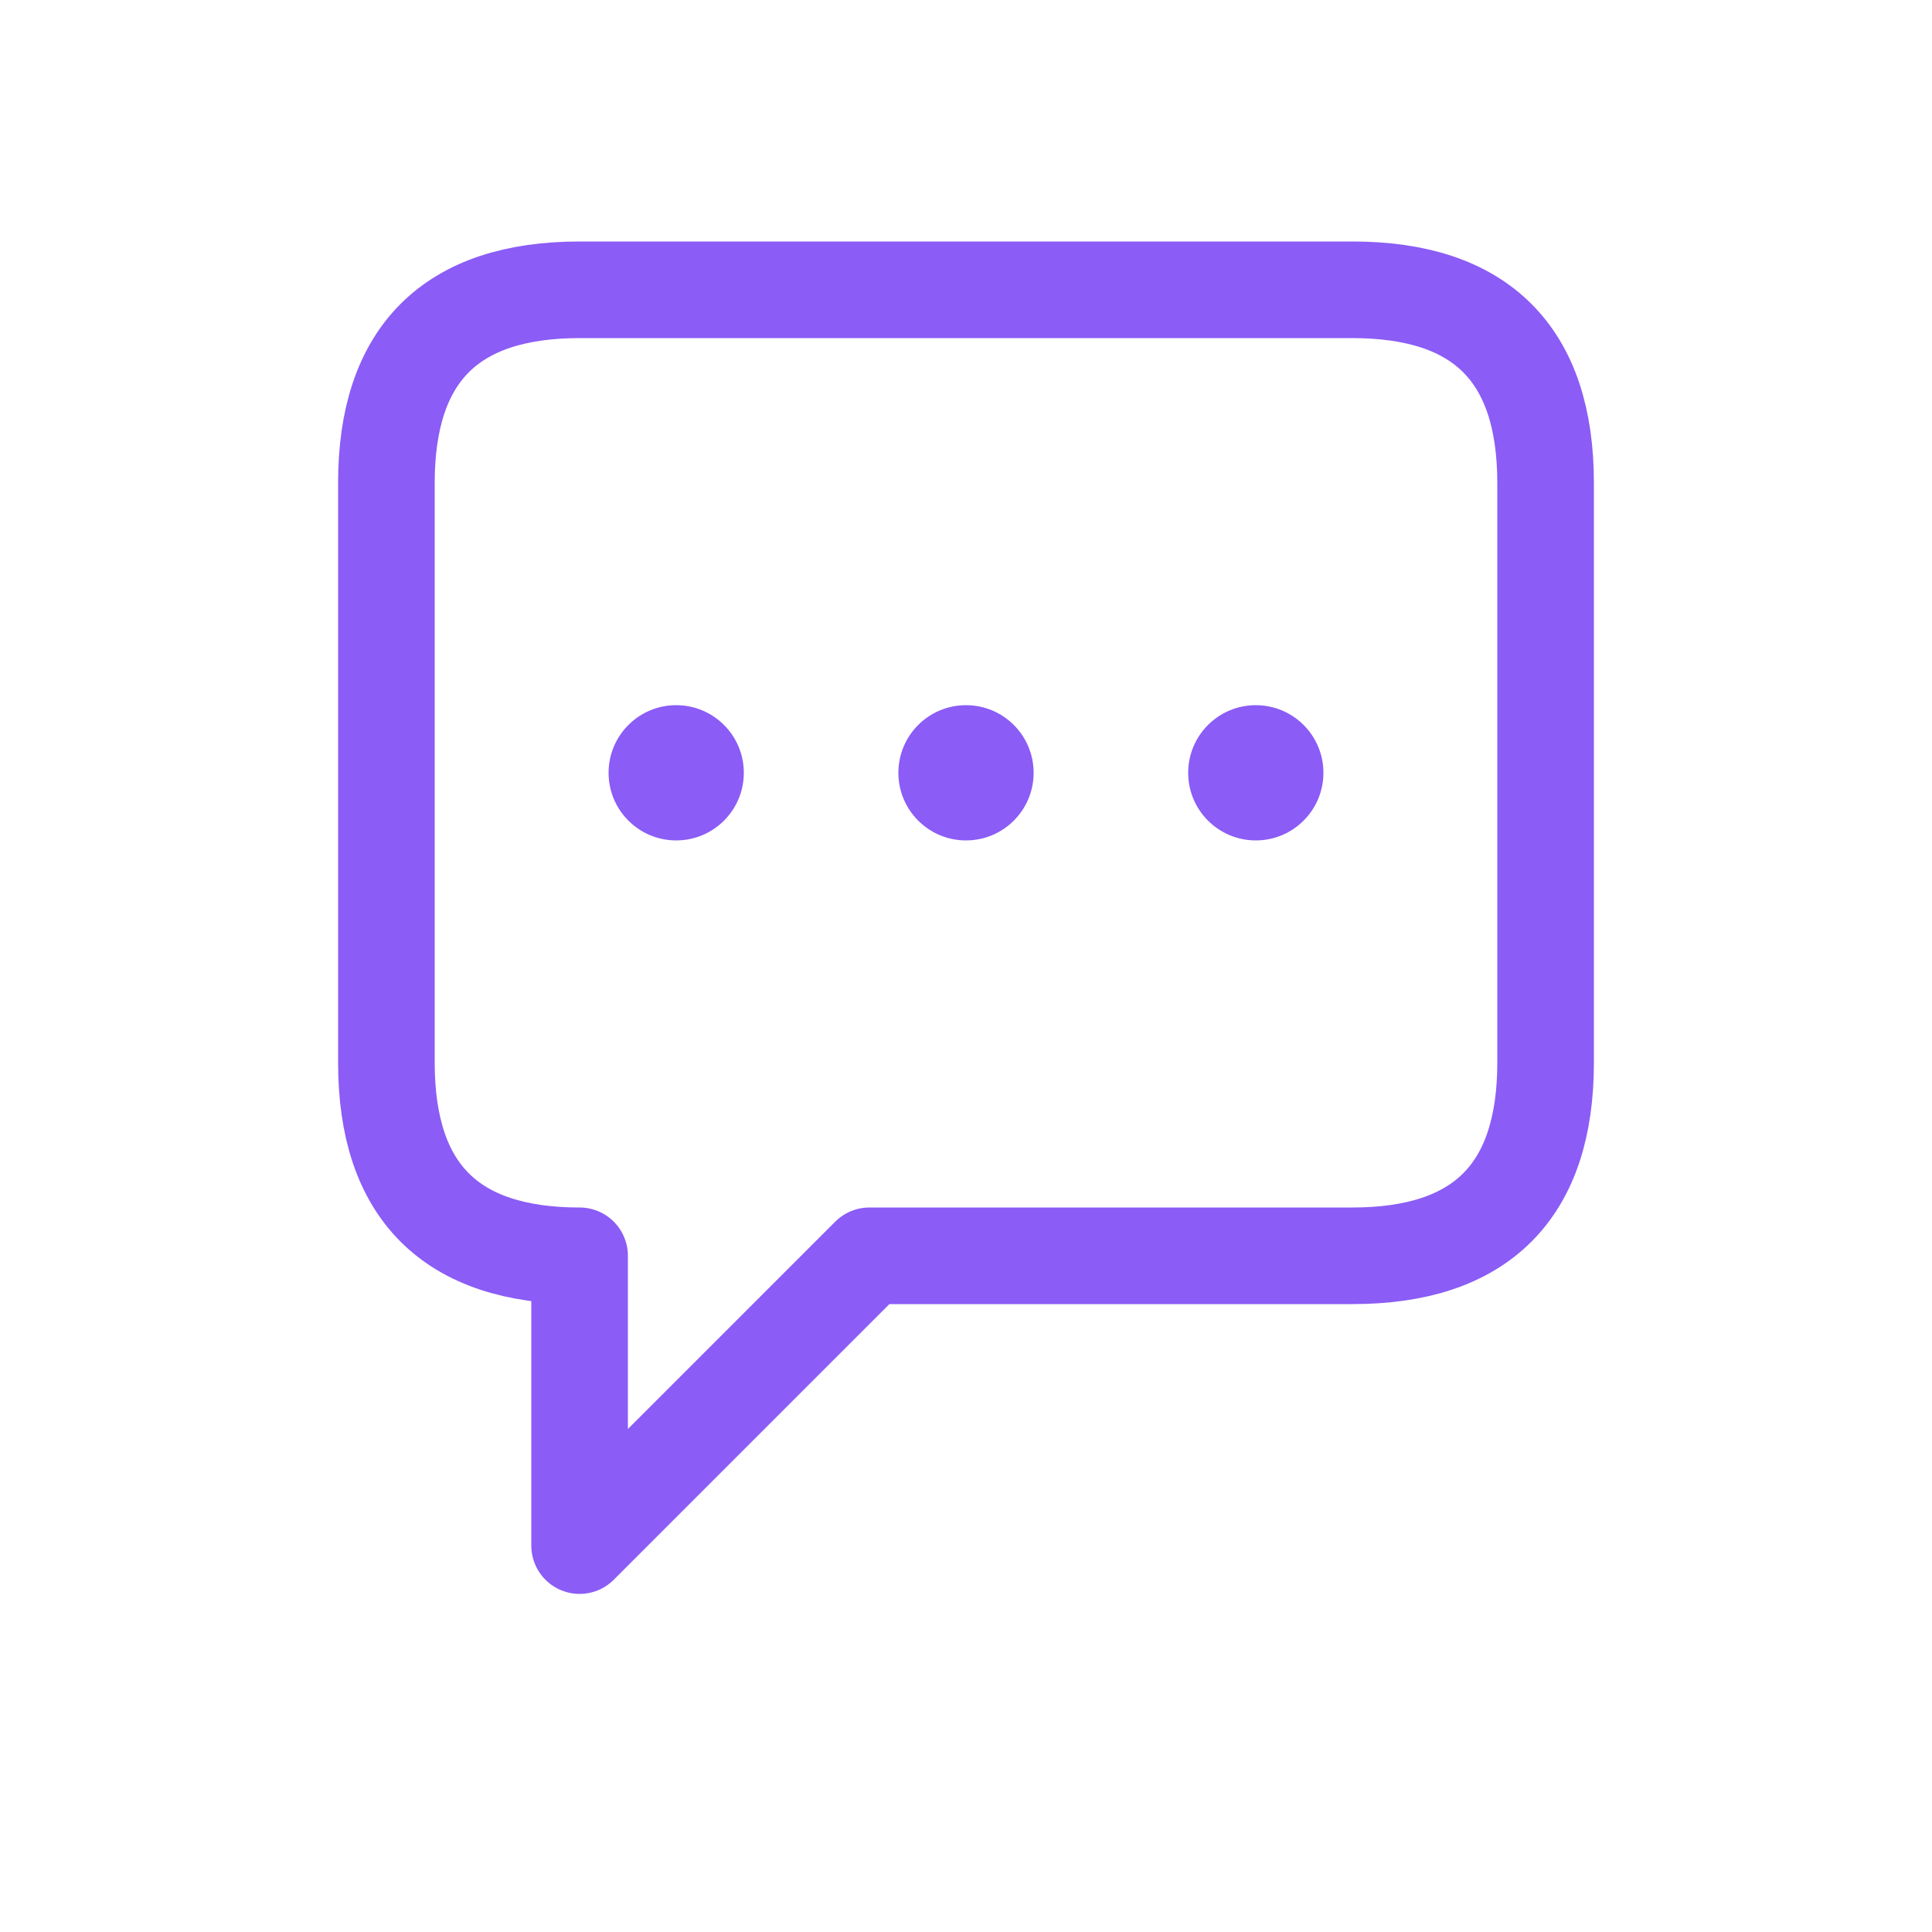 <svg xmlns="http://www.w3.org/2000/svg" viewBox="0 0 100 100" fill="none">
  <!-- Chat bubble outline -->
  <path d="M 20 25 Q 20 15 30 15 L 70 15 Q 80 15 80 25 L 80 55 Q 80 65 70 65 L 45 65 L 30 80 L 30 65 Q 20 65 20 55 Z" 
        fill="none" 
        stroke="#8b5cf6"
        stroke-width="5"
        stroke-linecap="round"
        stroke-linejoin="round"/>
  
  <!-- Typing indicator dots with animation -->
  <g id="typingDots">
    <!-- Left dot -->
    <circle cx="35" cy="40" r="3.5" fill="#8b5cf6">
      <animate attributeName="opacity" 
               values="0.3;1;0.3" 
               dur="1.4s" 
               repeatCount="indefinite" 
               begin="0s"/>
    </circle>
    
    <!-- Center dot -->
    <circle cx="50" cy="40" r="3.5" fill="#8b5cf6">
      <animate attributeName="opacity" 
               values="0.3;1;0.3" 
               dur="1.4s" 
               repeatCount="indefinite" 
               begin="0.2s"/>
    </circle>
    
    <!-- Right dot -->
    <circle cx="65" cy="40" r="3.5" fill="#8b5cf6">
      <animate attributeName="opacity" 
               values="0.3;1;0.3" 
               dur="1.4s" 
               repeatCount="indefinite" 
               begin="0.4s"/>
    </circle>
  </g>
</svg>
